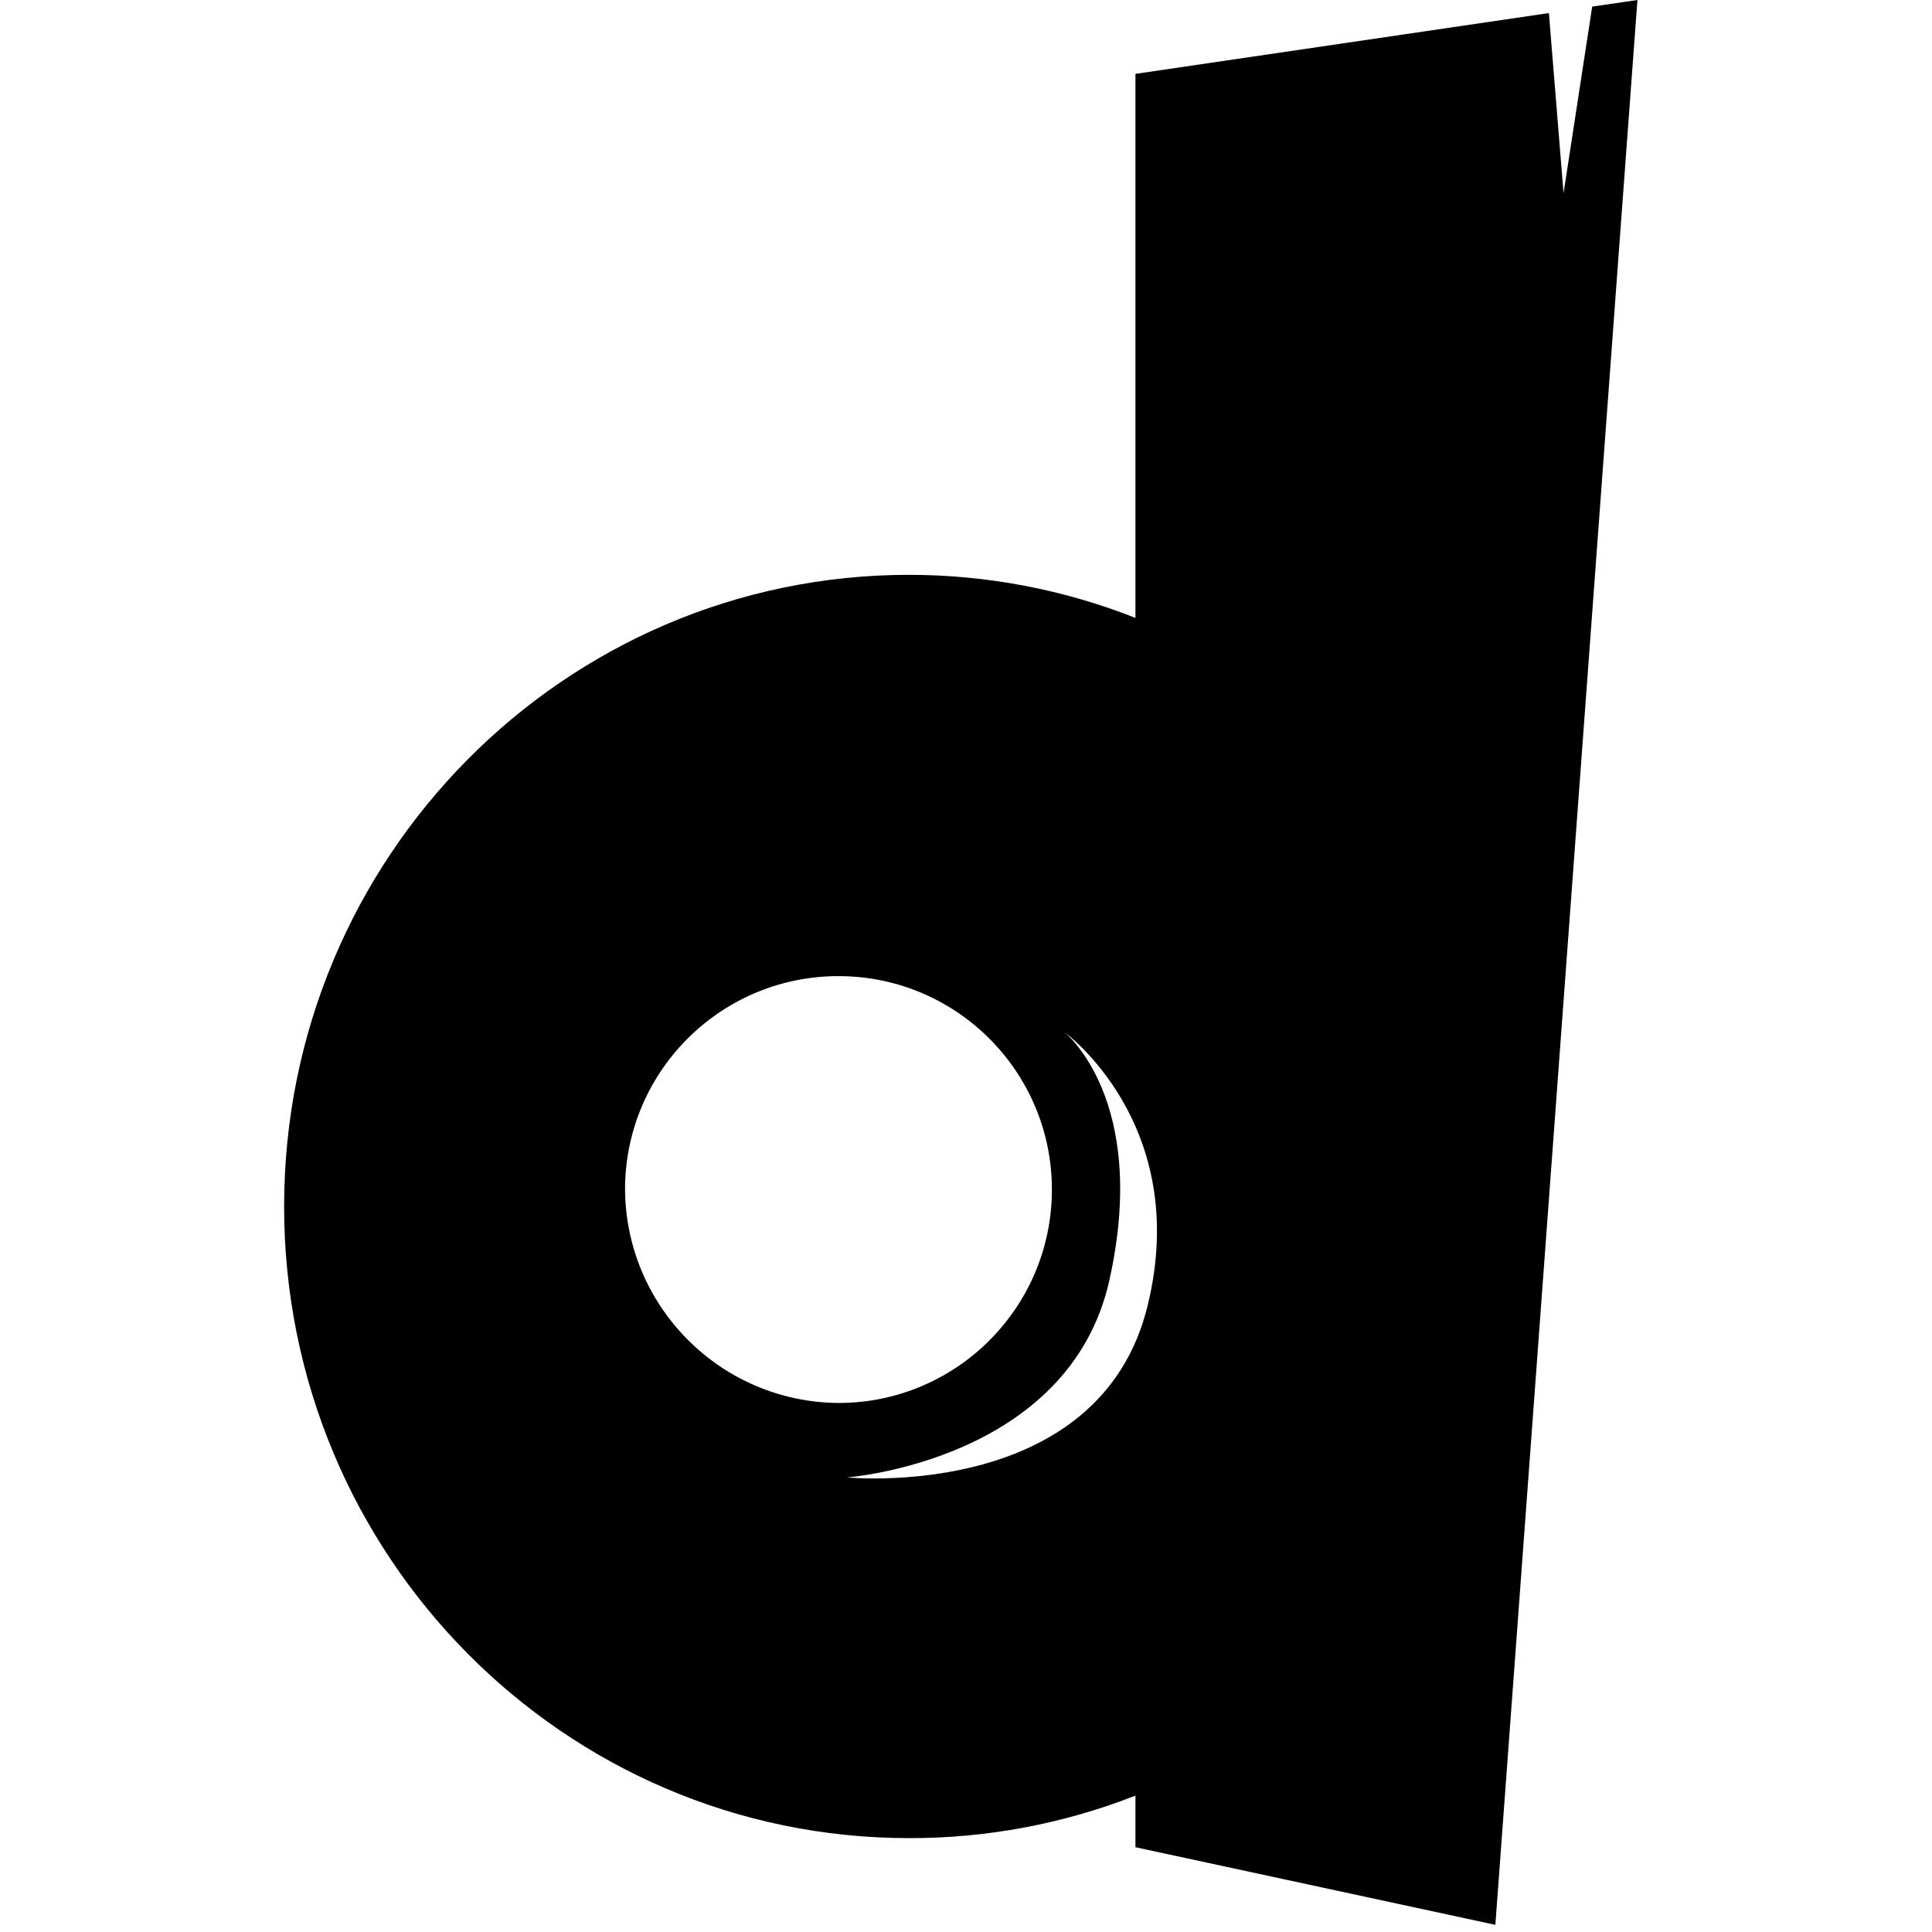 <?xml version="1.0" standalone="no"?><!DOCTYPE svg PUBLIC "-//W3C//DTD SVG 1.1//EN" "http://www.w3.org/Graphics/SVG/1.1/DTD/svg11.dtd"><svg t="1540263869892" class="icon" style="" viewBox="0 0 1024 1024" version="1.1" xmlns="http://www.w3.org/2000/svg" p-id="1765" xmlns:xlink="http://www.w3.org/1999/xlink" width="640" height="640"><defs><style type="text/css"></style></defs><path d="M843.896 3.494 828.717 102.4 820.947 6.927 601.811 39.153 601.811 327.499C563.623 312.428 522.937 304.683 481.882 304.67 299.008 304.67 150.588 454.596 150.588 639.458 150.588 824.32 298.827 974.246 481.882 974.246 522.919 974.335 563.604 966.692 601.811 951.718L601.811 979.064 792.576 1020.205 867.87 0M331.294 628.796C332.222 566.541 383.285 516.739 445.544 517.367 507.803 517.994 557.851 568.815 557.524 631.077 557.197 693.338 506.618 743.631 444.356 743.605 381.437 743.108 330.827 691.715 331.294 628.796M608.376 691.561C583.198 796.371 448.934 783.059 448.934 783.059 448.934 783.059 566.694 774.445 588.017 678.43 609.34 582.415 563.923 546.816 563.923 546.816 563.923 546.816 631.567 595.667 608.376 691.561" p-id="1766"></path></svg>